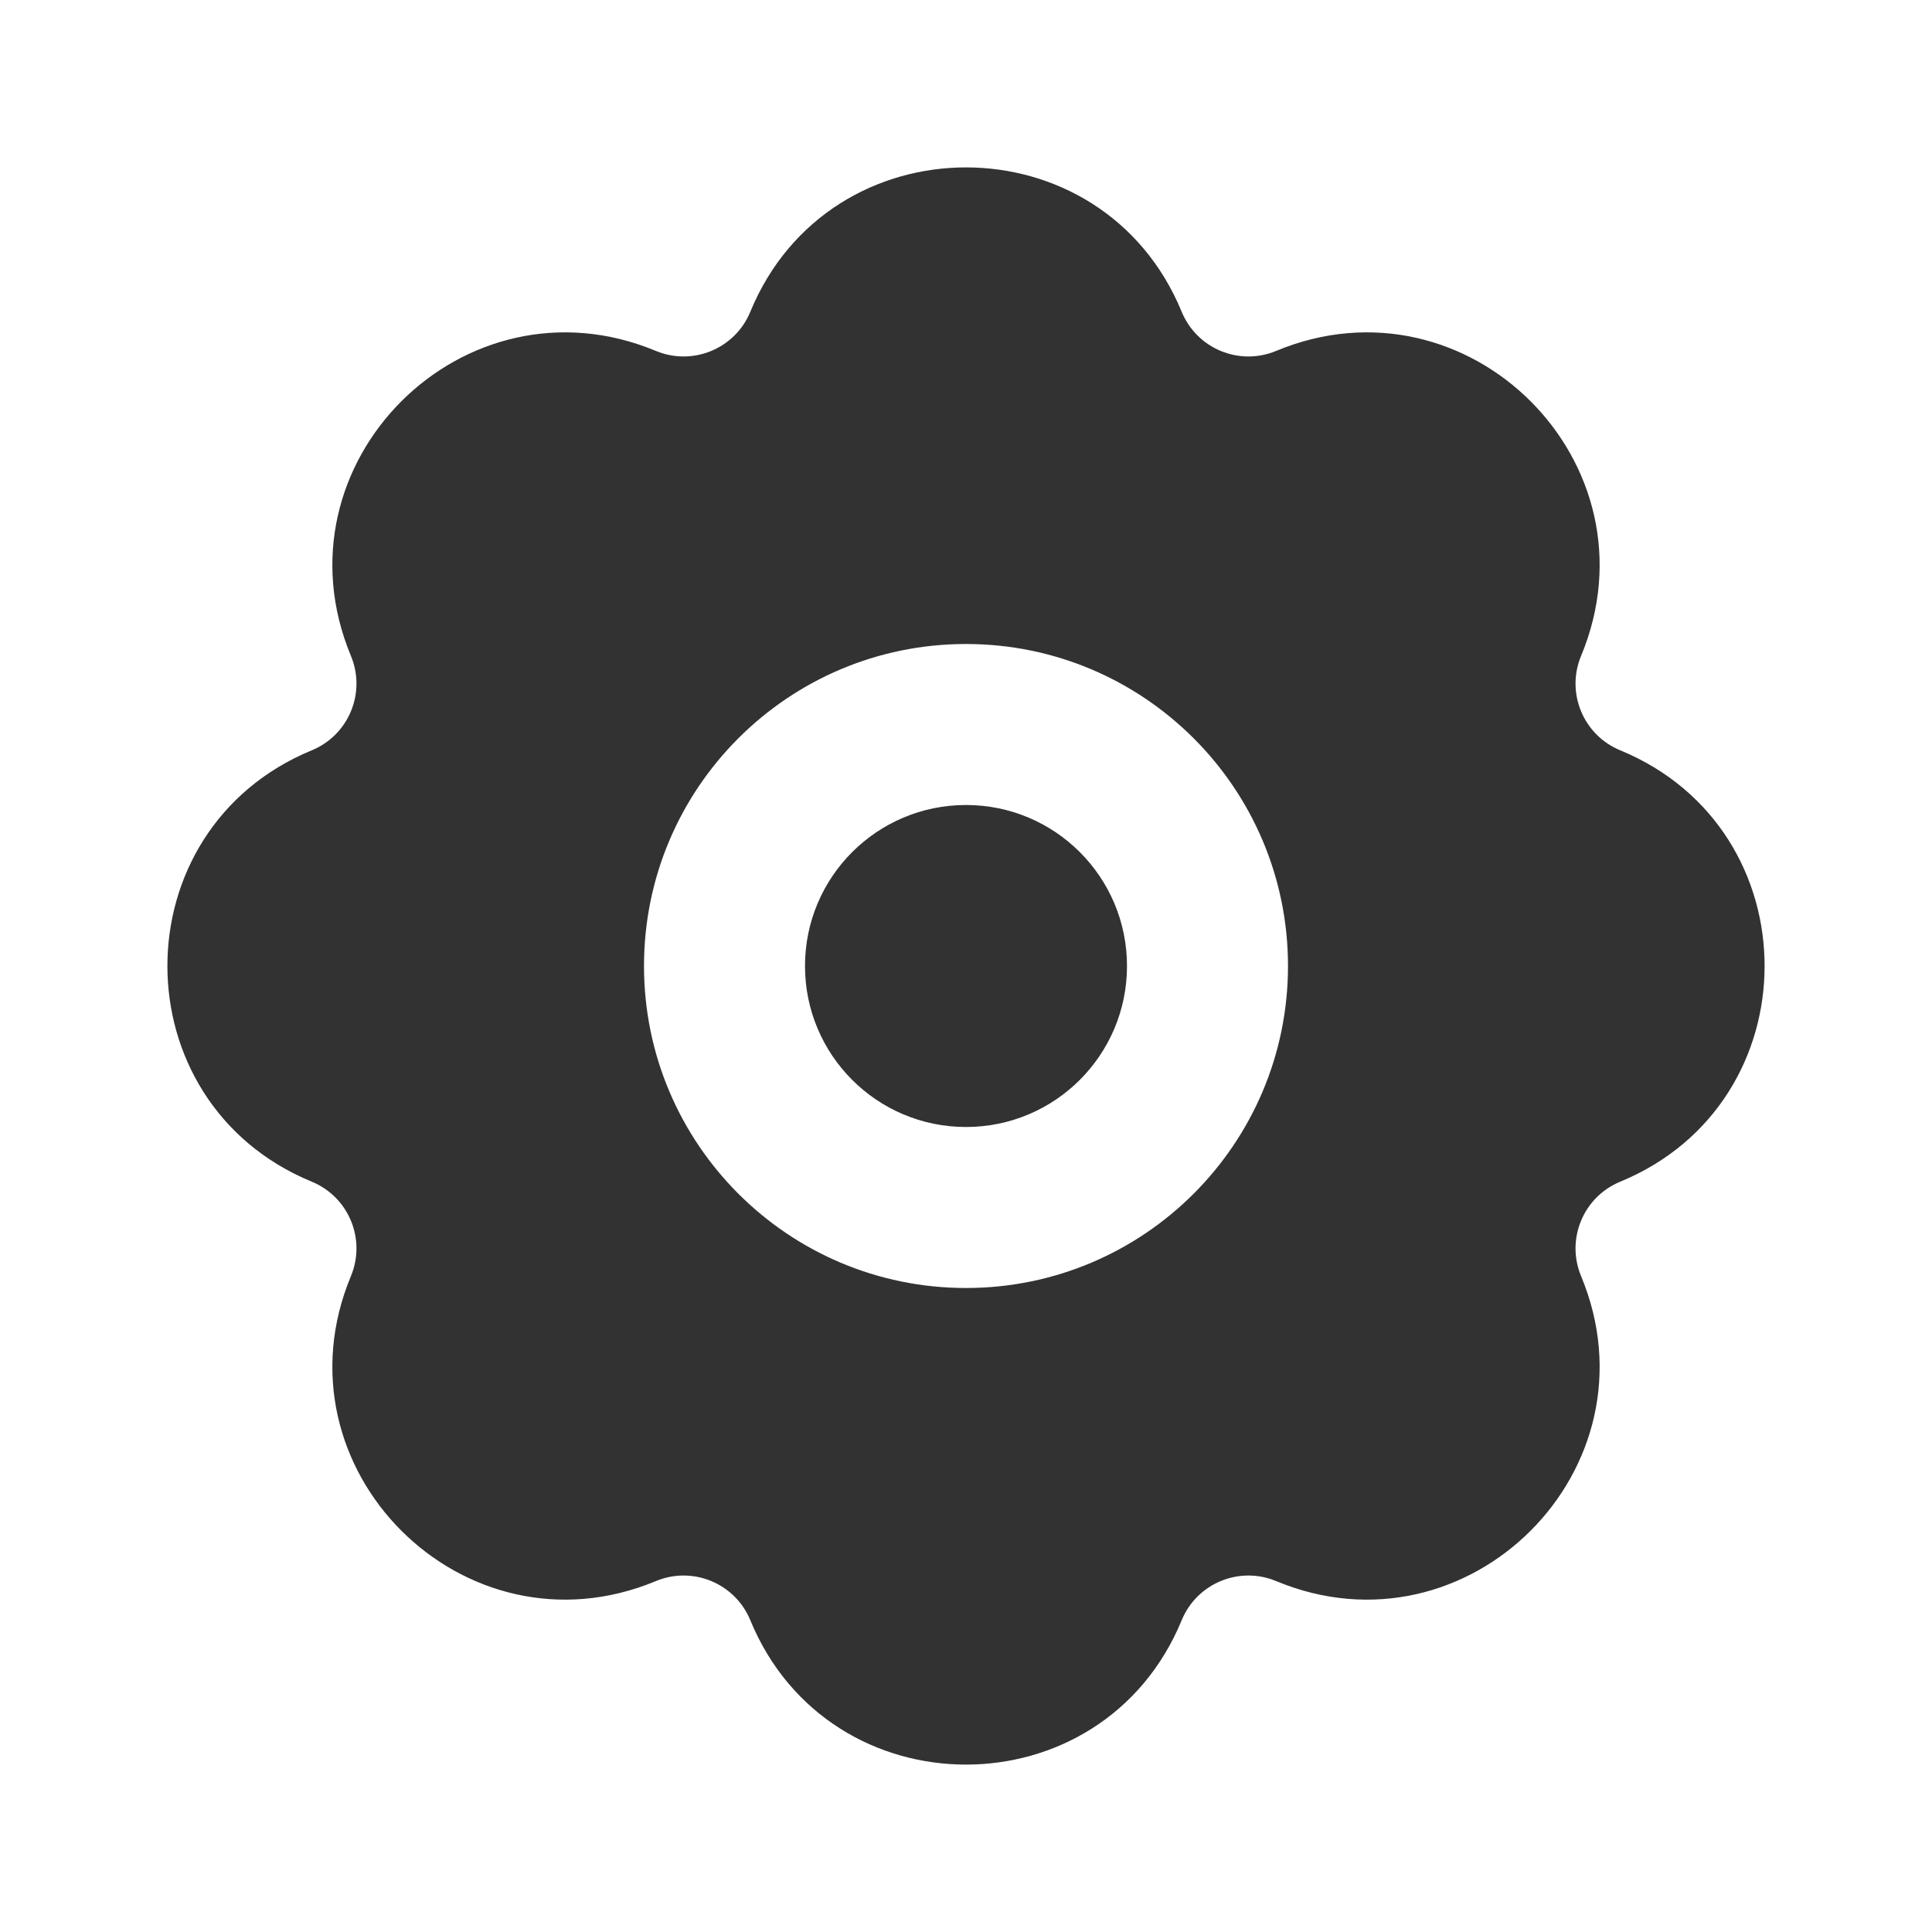 <svg width="24" height="24" viewBox="0 0 24 24" fill="none" xmlns="http://www.w3.org/2000/svg">
<rect x="0" y="0" width="24" height="24" fill="#808080" stroke="none"/>
<rect width="24" height="24" transform="matrix(4.37114e-08 -1 -1 -4.37114e-08 24 24)" fill="white"/>
<path d="M10 12C10 10.895 10.895 10 12 10C13.105 10 14 10.895 14 12C14 13.105 13.105 14 12 14C10.895 14 10 13.105 10 12Z" fill="#323232"/>
<path fill-rule="evenodd" clip-rule="evenodd" d="M14.679 3.872C13.693 1.482 10.307 1.482 9.321 3.872C9.132 4.332 8.606 4.55 8.147 4.359C5.76 3.366 3.366 5.76 4.359 8.147C4.55 8.606 4.332 9.132 3.872 9.321C1.482 10.307 1.482 13.693 3.872 14.679C4.332 14.868 4.55 15.394 4.359 15.853C3.366 18.24 5.76 20.634 8.147 19.641C8.606 19.45 9.132 19.668 9.321 20.128C10.307 22.518 13.693 22.518 14.679 20.128C14.868 19.668 15.394 19.45 15.853 19.641C18.24 20.634 20.634 18.24 19.641 15.853C19.45 15.394 19.668 14.868 20.128 14.679C22.518 13.693 22.518 10.307 20.128 9.321C19.668 9.132 19.45 8.606 19.641 8.147C20.634 5.76 18.24 3.366 15.853 4.359C15.394 4.55 14.868 4.332 14.679 3.872ZM12 8C9.791 8 8 9.791 8 12C8 14.209 9.791 16 12 16C14.209 16 16 14.209 16 12C16 9.791 14.209 8 12 8Z" fill="#323232"/>
</svg>
